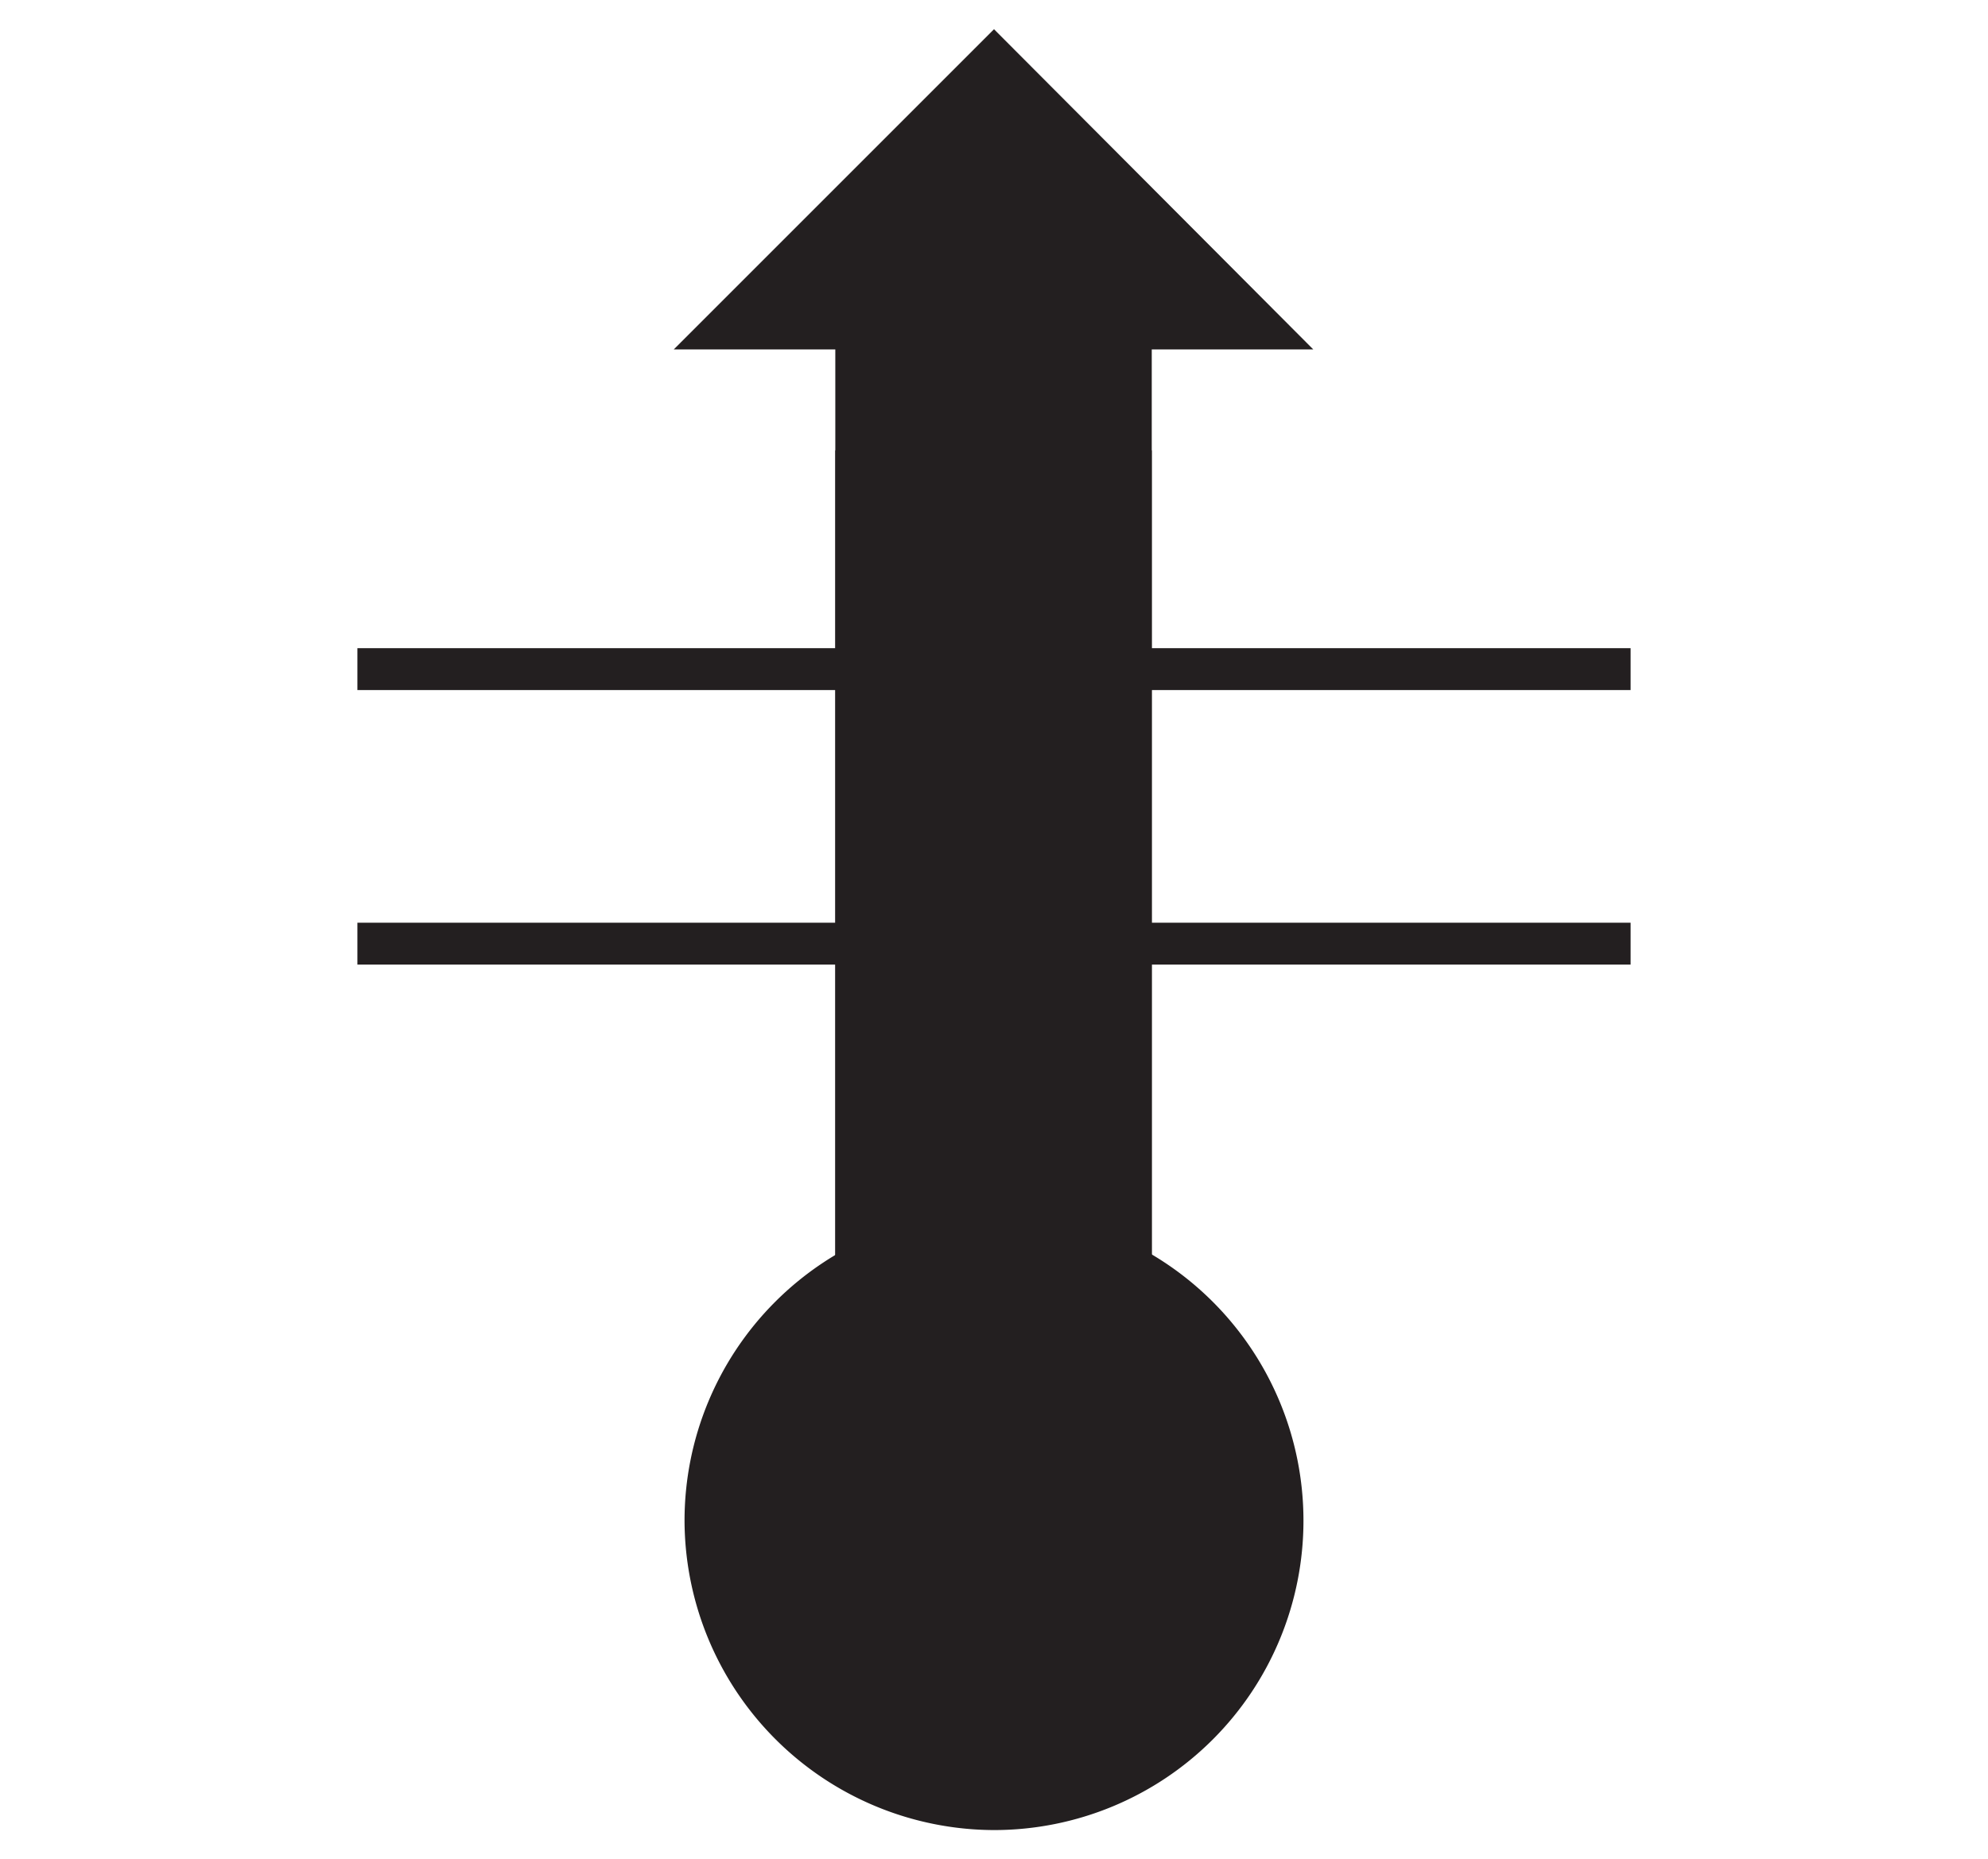 <svg id="Ebene_1" viewBox="0 0 21.36 19.98" xmlns="http://www.w3.org/2000/svg">
    <polygon fill="none" fill-rule="evenodd"
        points="10.68 0 0 0 0 19.98 10.68 19.98 21.36 19.98 21.36 0 10.68 0" />
    <rect fill="none" height="1.47" width="6.84" x="10.68" y="7.19" />
    <rect fill="none" height="1.47" width="6.84" x="10.68" y="8.66" />
    <line fill="none" stroke="#231f20" stroke-width="0.45" x1="10.68" x2="17.52" y1="7.19"
        y2="7.19" />
    <line fill="none" stroke="#231f20" stroke-width="0.45" x1="17.52" x2="10.68" y1="10.14"
        y2="10.14" />
    <rect fill="none" height="1.47" width="6.84" x="3.84" y="7.19" />
    <rect fill="none" height="1.47" width="6.84" x="3.84" y="8.66" />
    <line fill="none" stroke="#231f20" stroke-width="0.45" x1="3.84" x2="10.68" y1="7.19"
        y2="7.19" />
    <line fill="none" stroke="#231f20" stroke-width="0.45" x1="10.68" x2="3.84" y1="10.14"
        y2="10.14" />
    <rect fill="none" height="11.5" width="1.47" x="10.68" y="4.84" />
    <rect fill="none" height="11.5" width="1.47" x="9.2" y="4.84" />
    <line fill="none" stroke="#231f20" stroke-width="0.45" x1="12.15" x2="12.15" y1="4.84"
        y2="16.34" />
    <line fill="none" stroke="#231f20" stroke-width="0.45" x1="9.2" x2="9.2" y1="16.34" y2="4.84" />
    <polygon fill="#231f20" fill-rule="evenodd"
        points="10.68 3.66 9.2 3.66 9.2 15.8 10.68 15.8 12.15 15.8 12.15 3.66 10.68 3.66"
        stroke="#231f20" stroke-width="0.45" />
    <path d="M86.68,102.59a3.25,3.25,0,1,0-3.25-3.25A3.26,3.26,0,0,0,86.68,102.59Z" fill="#231f20"
        stroke="#231f20" stroke-width="0.15" transform="translate(-76 -83)" />
    <polygon fill="#231f20" points="7.42 3.68 13.93 3.68 10.68 0.42 7.42 3.68" stroke="#231f20"
        stroke-width="0.15" />
</svg>